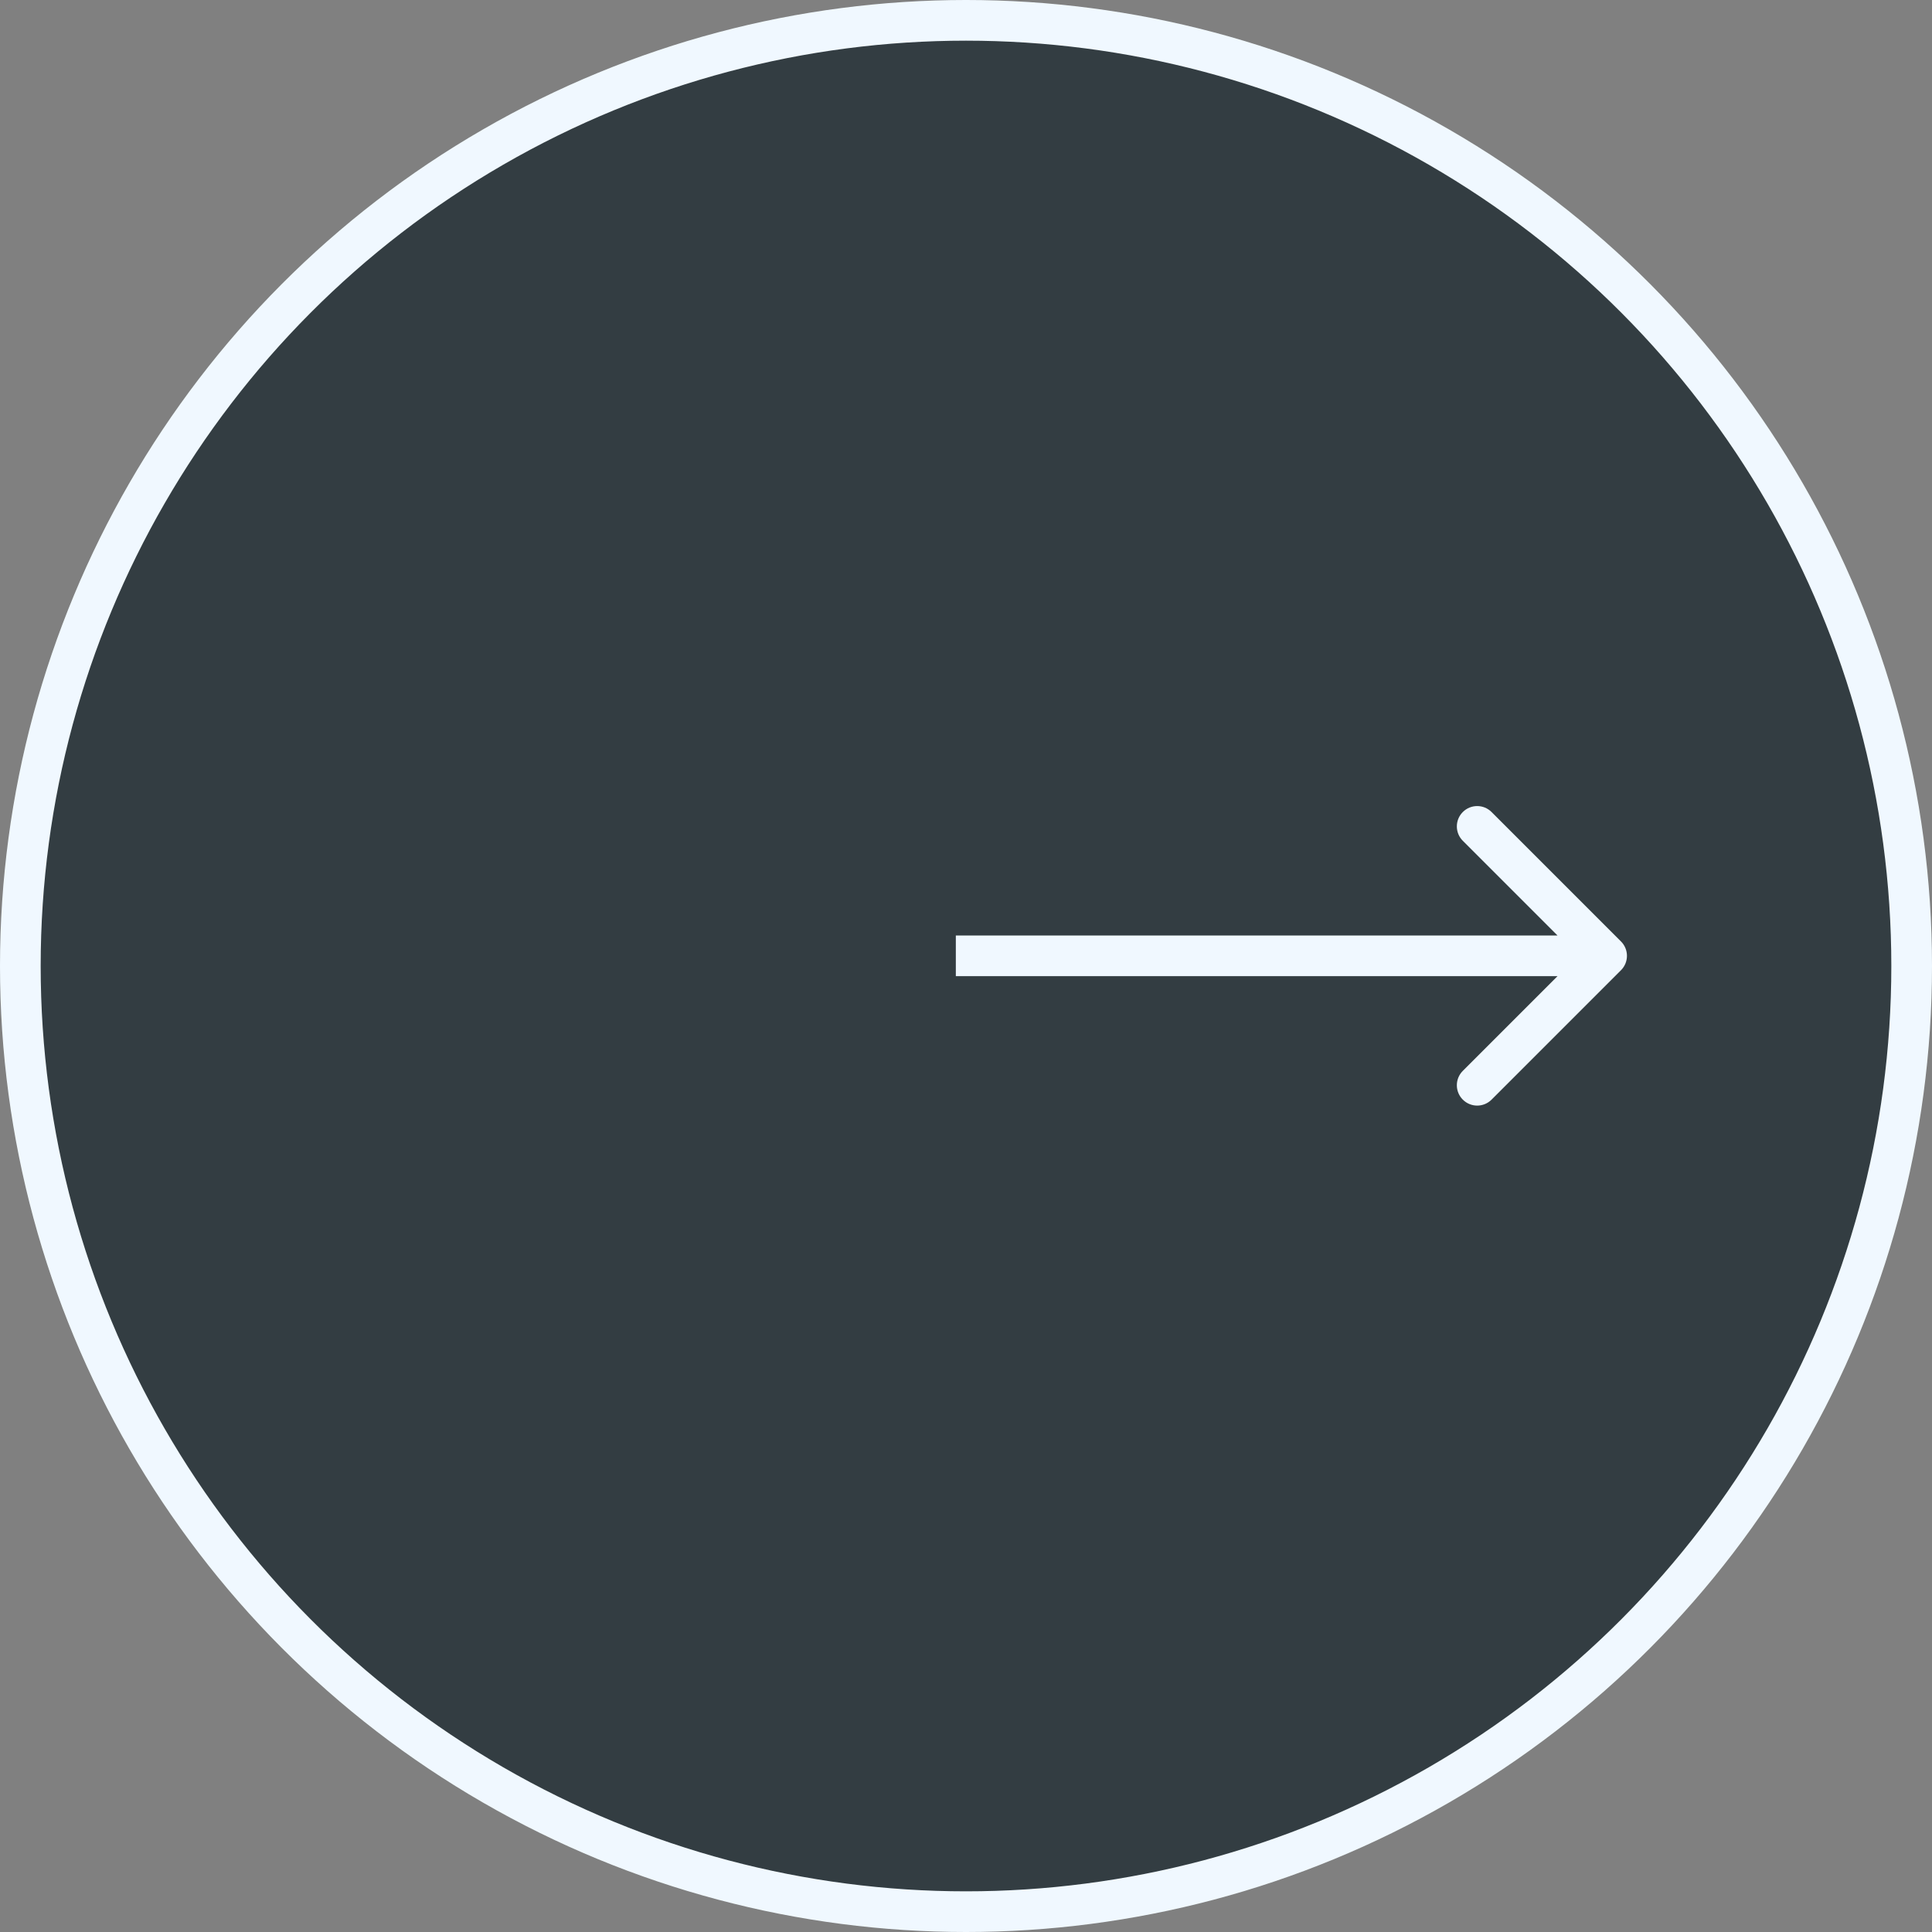 <svg width="95" height="95" viewBox="0 0 95 95" fill="none" xmlns="http://www.w3.org/2000/svg">
<rect x="0" y="0" width="95" height="95" fill="#808080" stroke="none"/>
<circle cx="47.5" cy="47.5" r="46.5" fill="#333D42" stroke="#F0F8FF" stroke-width="2"/>
<path d="M79.707 47.707C80.098 47.317 80.098 46.683 79.707 46.293L73.343 39.929C72.953 39.538 72.32 39.538 71.929 39.929C71.538 40.319 71.538 40.953 71.929 41.343L77.586 47L71.929 52.657C71.538 53.047 71.538 53.681 71.929 54.071C72.32 54.462 72.953 54.462 73.343 54.071L79.707 47.707ZM47 48H79V46H47V48Z" fill="#F0F8FF"/>
</svg>
